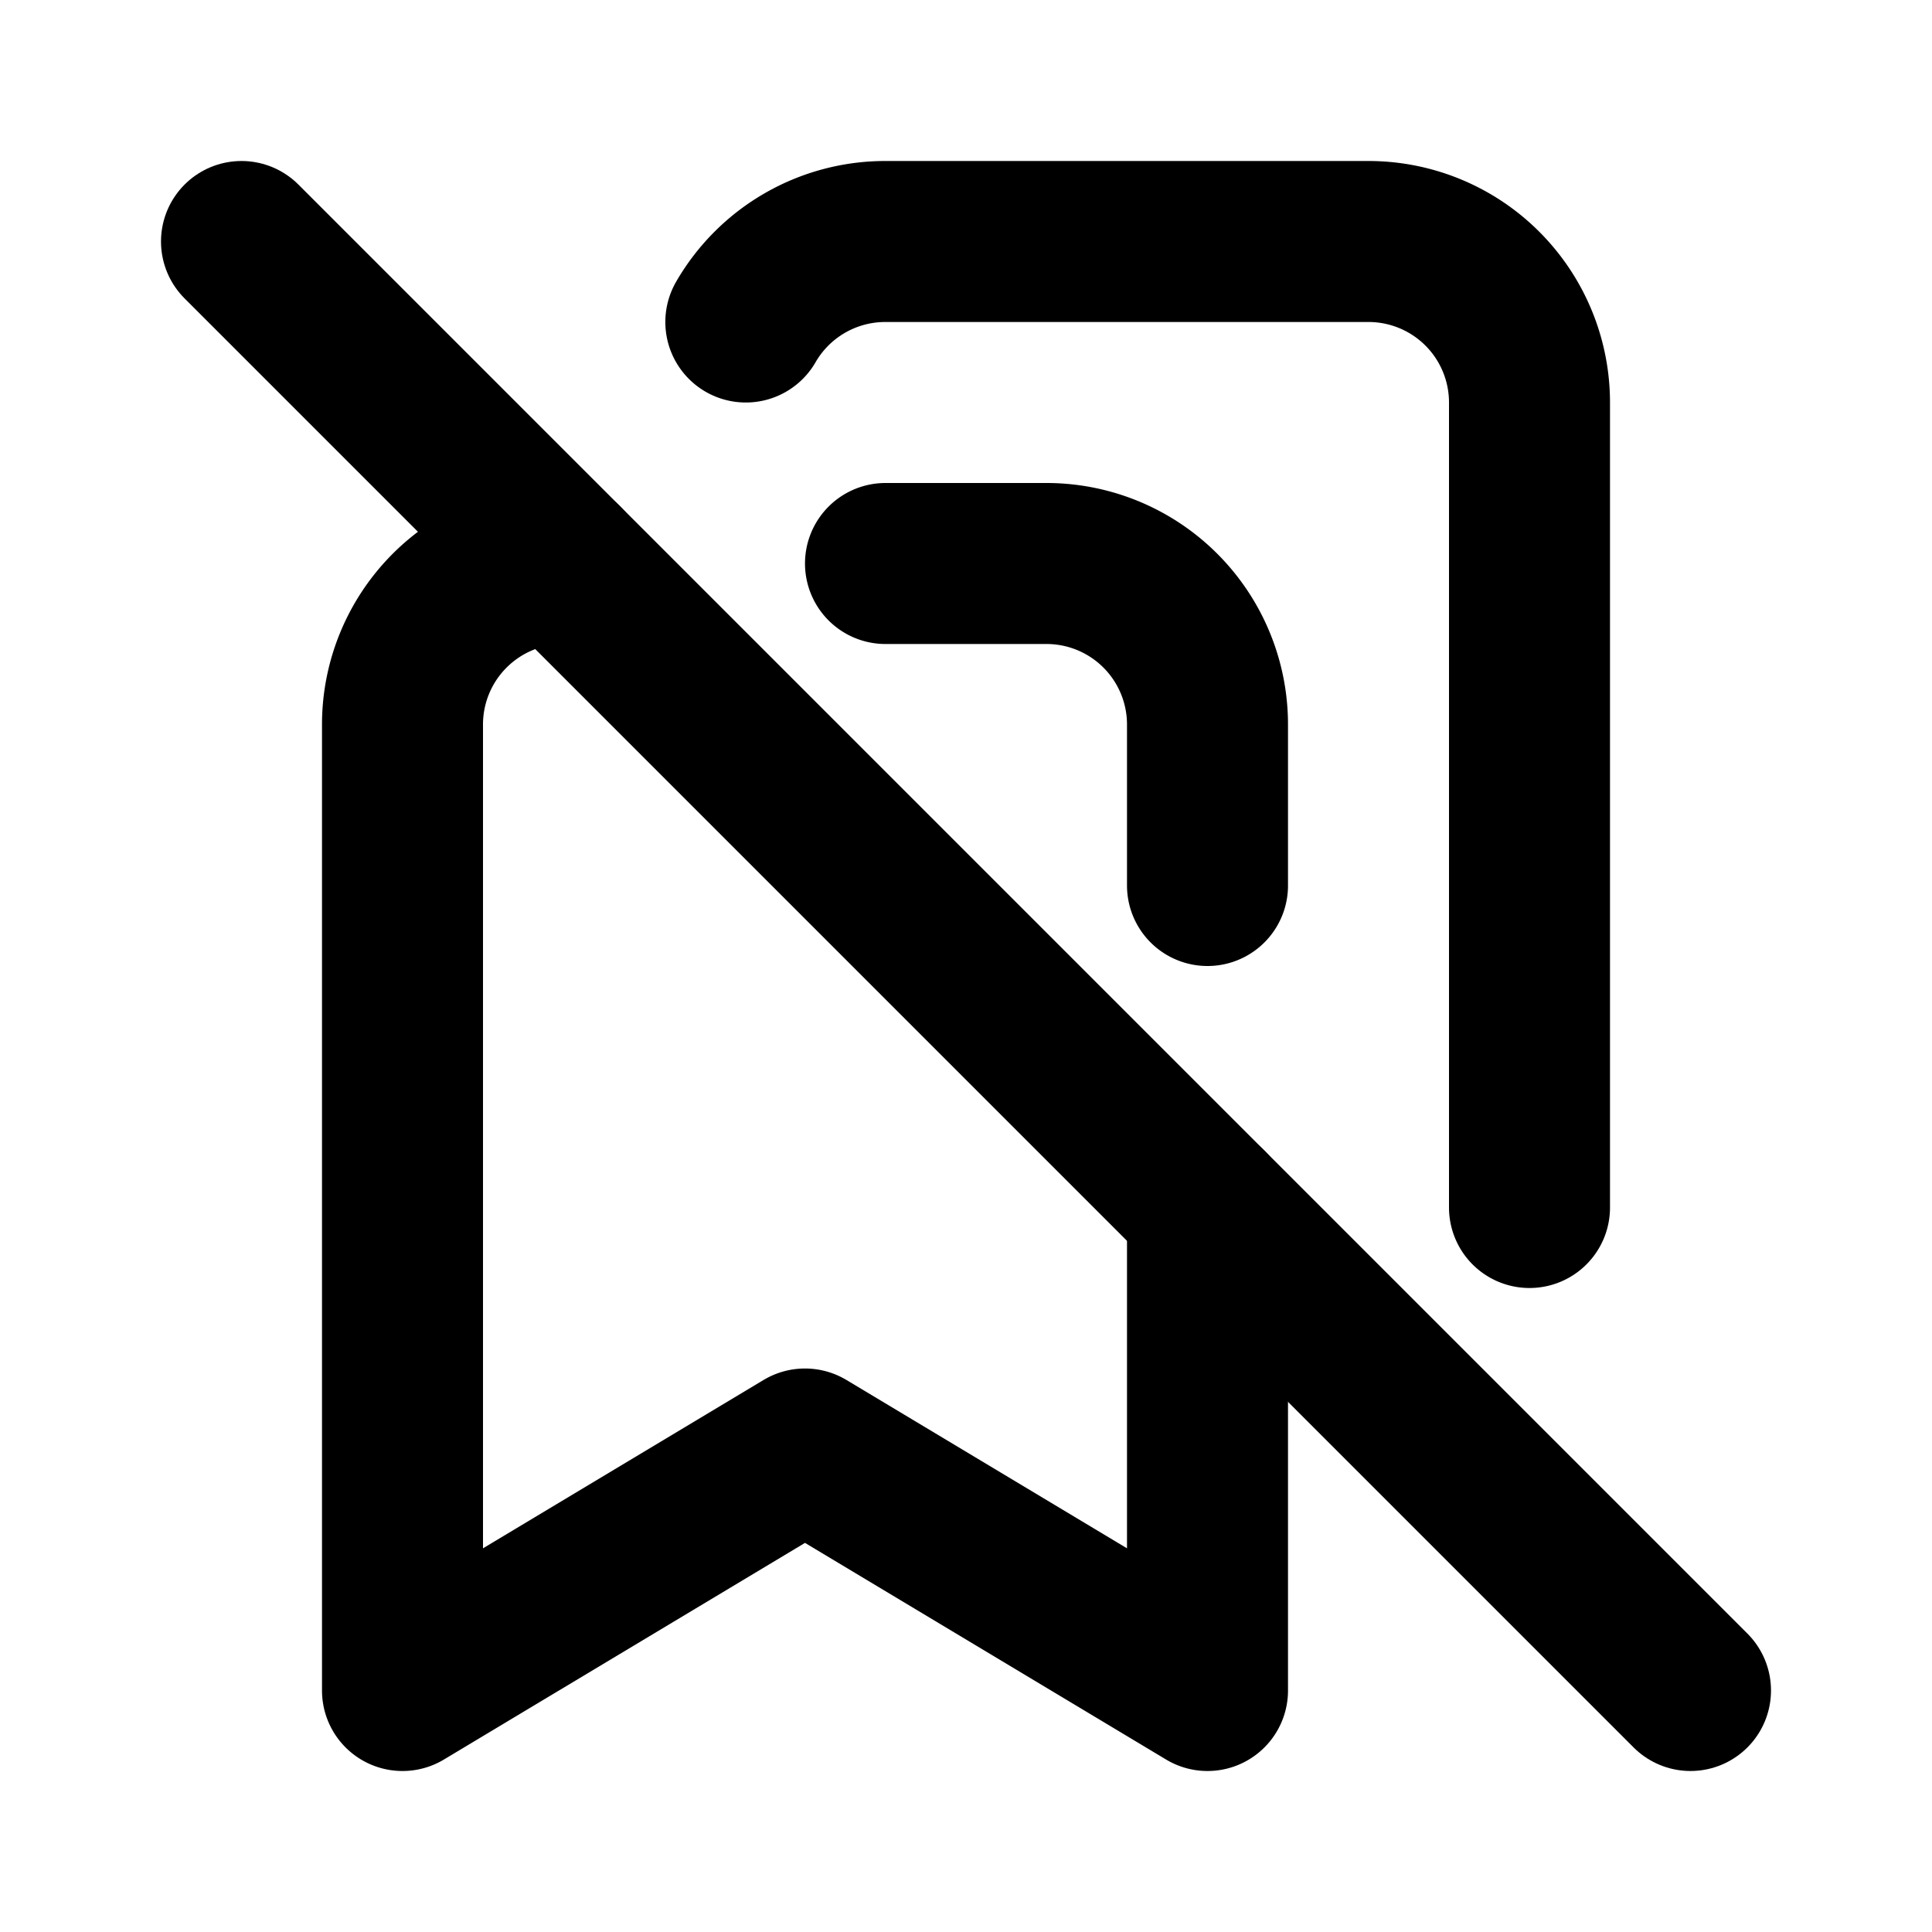 <svg xmlns="http://www.w3.org/2000/svg" width="24" height="24" viewBox="0 0 24 24" fill="none" stroke="currentColor" stroke-width="2" stroke-linecap="round" stroke-linejoin="round" data-id="bookmarks-off"><path d="M11 7h2a2 2 0 0 1 2 2v2m0 4v6l-5 -3l-5 3v-12a2 2 0 0 1 2 -2"/><path d="M9.265 4a2 2 0 0 1 1.735 -1h6a2 2 0 0 1 2 2v10"/><path d="M3 3l18 18"/></svg>